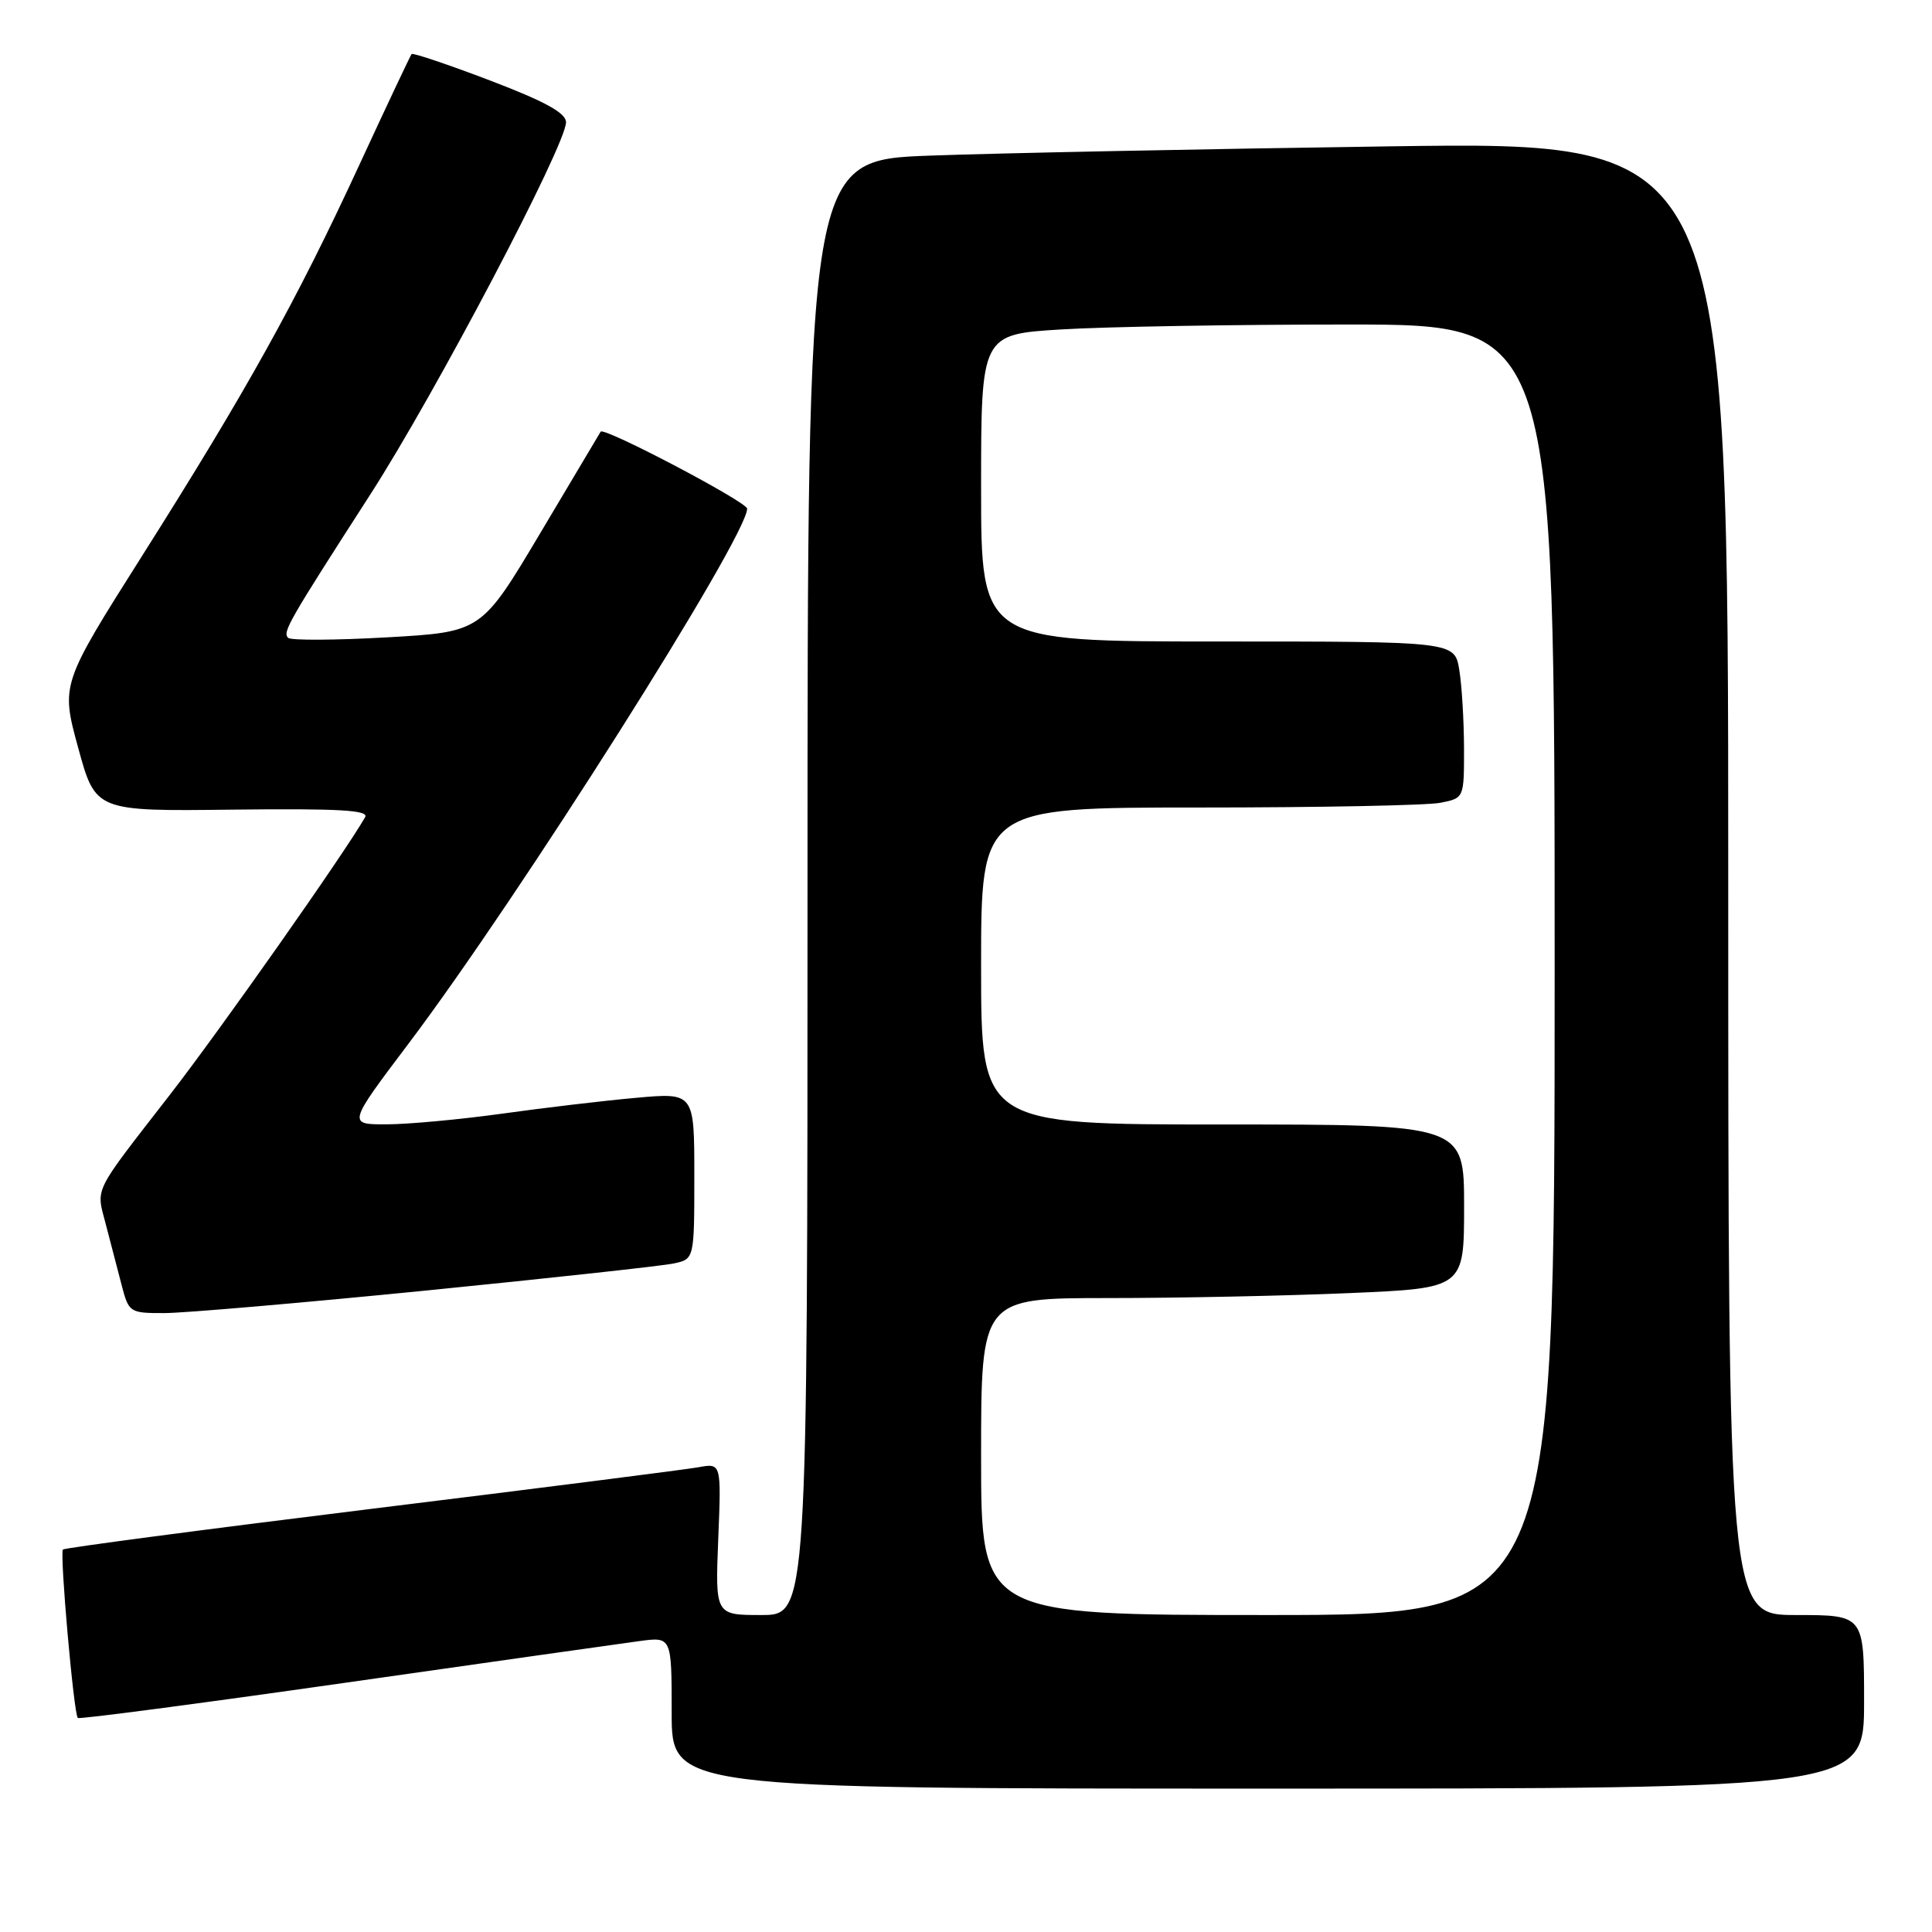 <?xml version="1.0" encoding="UTF-8" standalone="no"?>
<!DOCTYPE svg PUBLIC "-//W3C//DTD SVG 1.1//EN" "http://www.w3.org/Graphics/SVG/1.1/DTD/svg11.dtd" >
<svg xmlns="http://www.w3.org/2000/svg" xmlns:xlink="http://www.w3.org/1999/xlink" version="1.1" viewBox="0 0 256 256">
 <g >
 <path fill="currentColor"
d=" M 247.00 225.50 C 247.00 214.00 247.00 214.00 238.00 214.00 C 229.00 214.00 229.00 214.00 229.00 116.38 C 229.00 18.76 229.00 18.76 184.25 19.39 C 159.64 19.74 132.19 20.29 123.25 20.62 C 107.00 21.21 107.00 21.21 107.00 117.61 C 107.00 214.00 107.00 214.00 100.88 214.00 C 94.77 214.00 94.77 214.00 95.17 203.93 C 95.58 193.86 95.58 193.86 92.54 194.42 C 90.87 194.72 71.33 197.21 49.13 199.94 C 26.92 202.68 8.57 205.10 8.34 205.32 C 7.89 205.77 9.77 227.11 10.31 227.64 C 10.49 227.83 26.36 225.74 45.57 223.00 C 64.78 220.26 82.41 217.76 84.75 217.45 C 89.00 216.88 89.00 216.88 89.00 226.94 C 89.00 237.00 89.00 237.00 168.00 237.00 C 247.00 237.00 247.00 237.00 247.00 225.50 Z  M 56.50 171.00 C 73.00 169.35 87.74 167.74 89.25 167.42 C 92.00 166.84 92.00 166.84 92.00 155.80 C 92.00 144.77 92.00 144.77 84.25 145.47 C 79.99 145.85 72.00 146.80 66.50 147.57 C 61.00 148.33 54.15 148.97 51.27 148.98 C 46.05 149.00 46.05 149.00 54.16 138.25 C 68.77 118.88 99.00 71.11 99.00 67.40 C 99.00 66.52 79.99 56.52 79.59 57.20 C 79.50 57.36 75.90 63.40 71.60 70.62 C 63.79 83.74 63.79 83.74 51.31 84.45 C 44.45 84.84 38.54 84.87 38.18 84.52 C 37.42 83.75 38.14 82.49 49.08 65.50 C 57.72 52.08 75.00 19.21 75.00 16.20 C 75.00 14.97 72.24 13.45 64.92 10.66 C 59.38 8.55 54.71 6.98 54.54 7.16 C 54.38 7.35 51.24 14.00 47.57 21.94 C 39.28 39.89 32.69 51.74 18.87 73.59 C 8.06 90.68 8.06 90.68 10.36 99.09 C 12.66 107.50 12.66 107.50 30.87 107.28 C 44.92 107.12 48.92 107.35 48.38 108.28 C 45.66 113.05 29.25 136.37 22.56 145.00 C 12.16 158.41 12.73 157.25 14.02 162.23 C 14.63 164.58 15.57 168.19 16.11 170.25 C 17.06 173.92 17.18 174.00 21.79 173.99 C 24.38 173.99 40.00 172.64 56.50 171.00 Z  M 130.00 193.00 C 130.00 172.00 130.00 172.00 146.84 172.00 C 156.10 172.00 170.50 171.70 178.84 171.34 C 194.00 170.69 194.00 170.69 194.00 159.84 C 194.00 149.00 194.00 149.00 162.00 149.00 C 130.00 149.00 130.00 149.00 130.00 128.00 C 130.00 107.00 130.00 107.00 158.88 107.00 C 174.76 107.00 189.16 106.72 190.88 106.37 C 194.00 105.75 194.00 105.75 193.99 99.12 C 193.98 95.48 193.70 90.81 193.36 88.75 C 192.74 85.00 192.74 85.00 161.37 85.00 C 130.00 85.00 130.00 85.00 130.00 64.65 C 130.00 44.30 130.00 44.30 140.66 43.65 C 146.52 43.29 163.62 43.00 178.66 43.00 C 206.00 43.00 206.00 43.00 206.00 128.50 C 206.00 214.00 206.00 214.00 168.00 214.00 C 130.00 214.00 130.00 214.00 130.00 193.00 Z "/>
</g>
</svg>